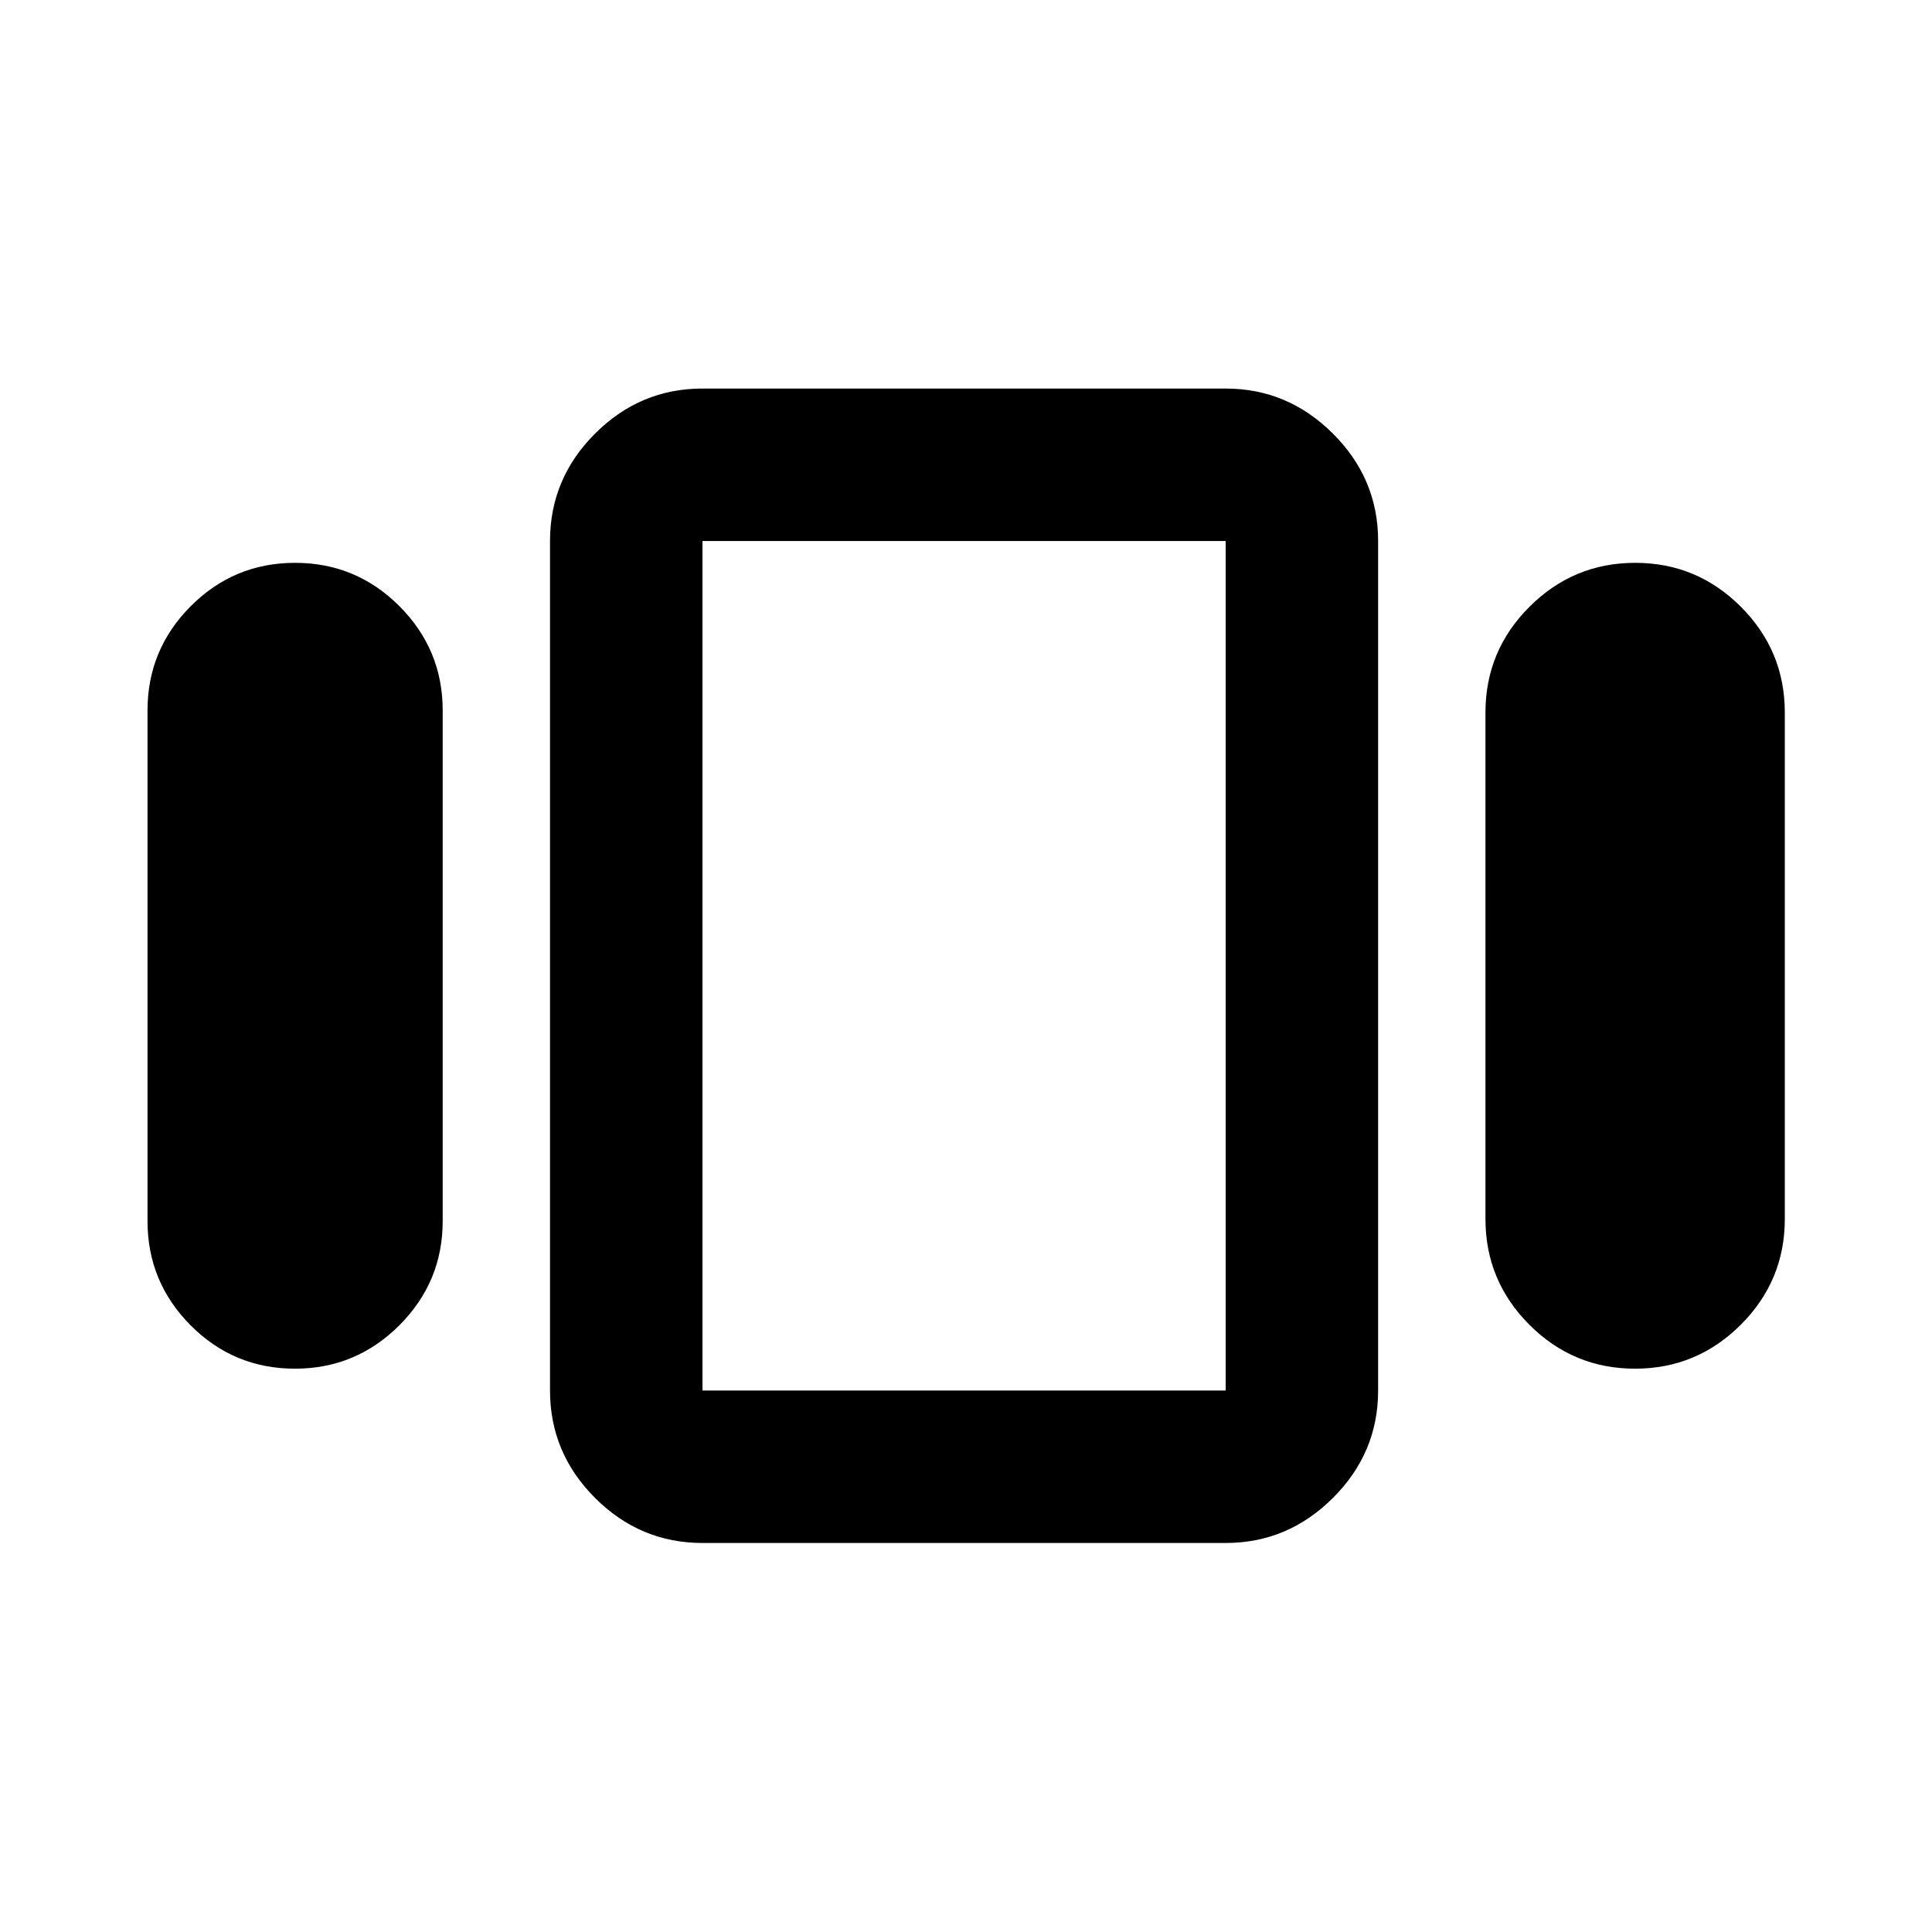 <svg xmlns="http://www.w3.org/2000/svg" height="40" viewBox="0 -960 960 960" width="40"><path d="M73.3-353.24V-607q0-30.25 21.48-51.79t51.84-21.54q30.35 0 51.85 21.54t21.5 51.79v253.76q0 30.25-21.56 51.79t-51.83 21.54q-30.44 0-51.86-21.54-21.42-21.54-21.42-51.79ZM349.06-193.3q-31 0-53.38-22.38-22.38-22.38-22.38-53.38v-422.12q0-30.99 22.38-53.37t53.38-22.38h259.97q30.83 0 53.29 22.38t22.46 53.37v422.12q0 31-22.46 53.38-22.46 22.38-53.29 22.38H349.06Zm389.06-160.98v-251.68q0-30.68 21.86-52.53 21.86-21.84 52.55-21.84 30.7 0 52.51 21.84 21.82 21.85 21.82 52.53v251.68q0 30.68-21.87 52.53-21.86 21.84-52.55 21.84-30.7 0-52.51-21.84-21.81-21.85-21.81-52.53Zm-389.06 85.22h259.97v-422.12H349.06v422.12Zm129.9-211.18Z"/></svg>